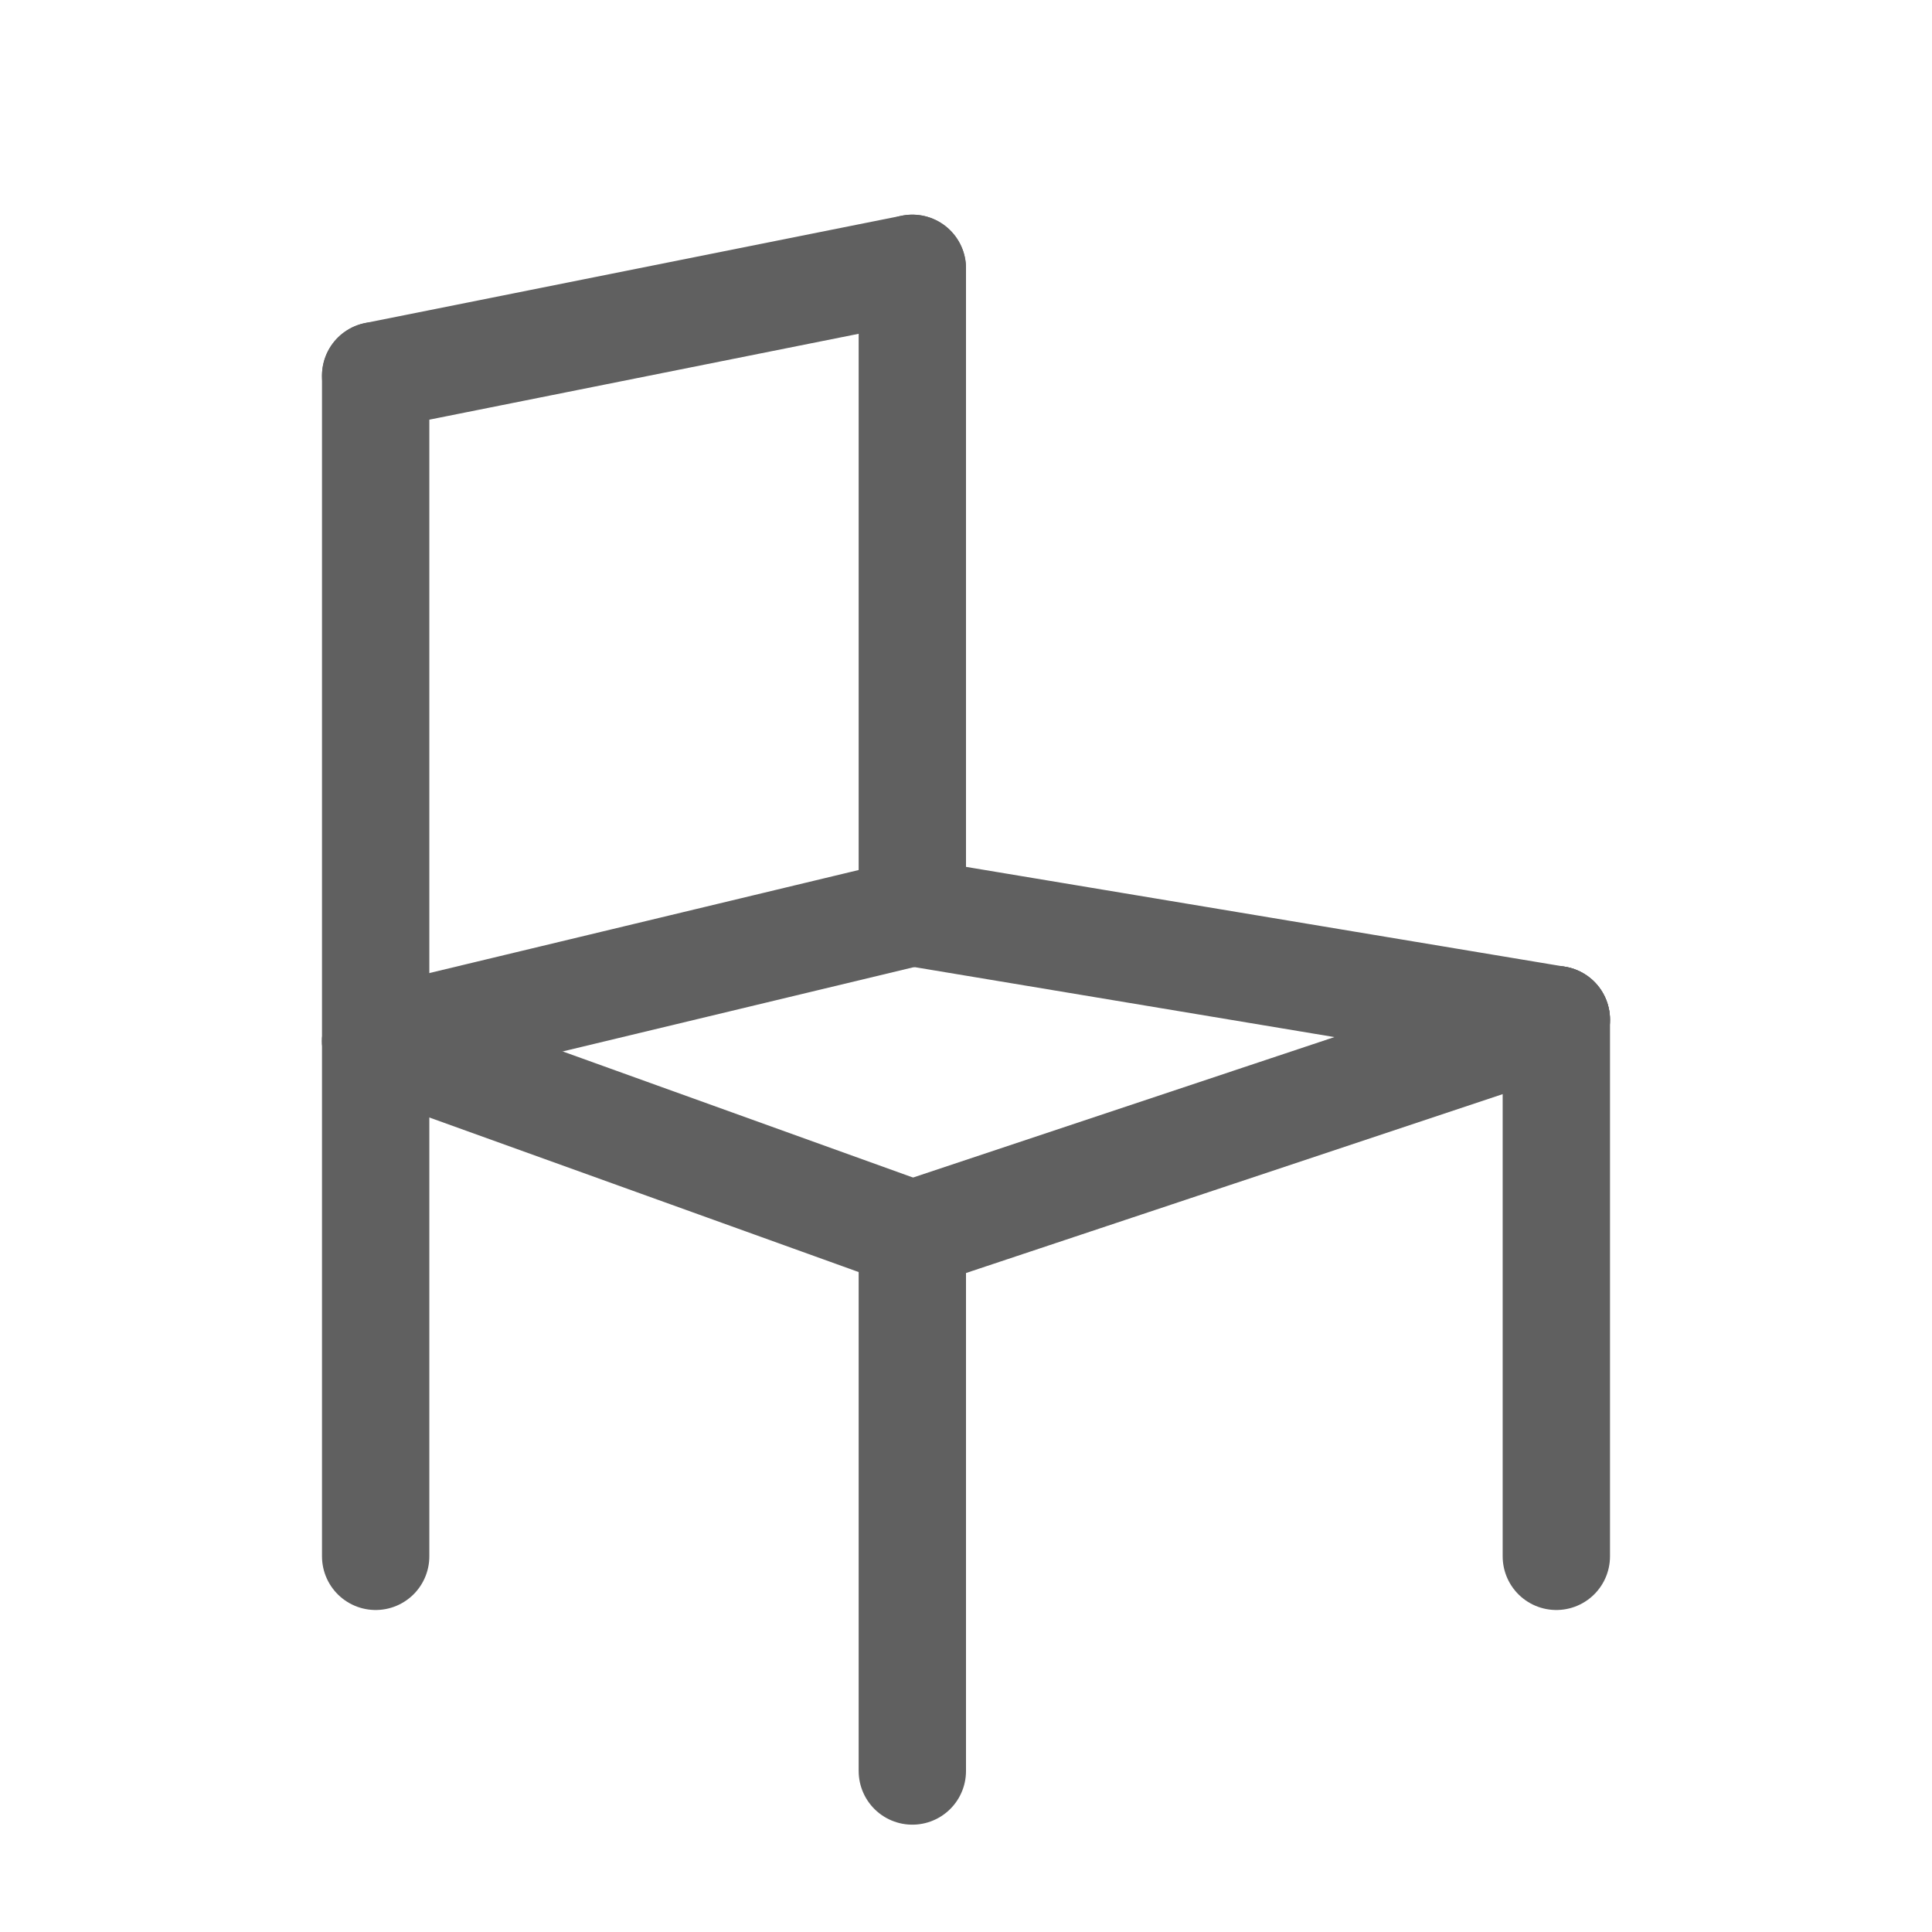 <?xml version="1.0" encoding="utf-8"?>
<!-- Generator: Adobe Illustrator 19.2.0, SVG Export Plug-In . SVG Version: 6.00 Build 0)  -->
<svg version="1.1" id="Layer_1" xmlns="http://www.w3.org/2000/svg" xmlns:xlink="http://www.w3.org/1999/xlink" x="0px" y="0px"
	 viewBox="0 0 18 18" style="enable-background:new 0 0 18 18;" xml:space="preserve">
<style type="text/css">
	.st0{fill:none;stroke:#606060;stroke-linecap:round;stroke-linejoin:round;stroke-miterlimit:10;}
</style>
<g>
	<g id="XMLID_787_">
		<line id="XMLID_789_" class="st0" x1="14.5" y1="9.5" x2="14.5" y2="14.5"/>
	</g>
	<g id="XMLID_778_">
		<line id="XMLID_780_" class="st0" x1="8.5" y1="16.5" x2="8.5" y2="11.5"/>
	</g>
	<g id="XMLID_715_">
		<path id="XMLID_776_" class="st0" d="M3.5,9.7l5,1.8"/>
		<path id="XMLID_774_" class="st0" d="M8.5,8.5l-5,1.2"/>
		<path id="XMLID_753_" class="st0" d="M14.5,9.5l-6-1"/>
		<path id="XMLID_746_" class="st0" d="M8.5,11.5l6-2"/>
	</g>
	<g>
		<path class="st0" d="M8.5,2.5v6"/>
		<path class="st0" d="M3.5,3.5l5-1"/>
		<path class="st0" d="M3.5,14.5v-11"/>
	</g>
</g>
</svg>
